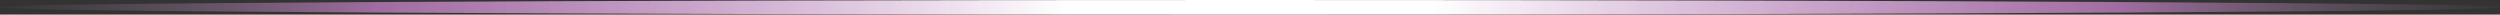 <?xml version="1.0" encoding="UTF-8" standalone="no"?>
<svg xmlns:xlink="http://www.w3.org/1999/xlink" height="4.5px" width="770.1px" xmlns="http://www.w3.org/2000/svg">
  <rect width="100%" height="100%" fill="#333333" stroke="none"/>
  <g transform="matrix(1.0, 0.0, 0.0, 1.0, 385.05, 2.25)">
    <path d="M272.25 -1.6 Q384.95 -0.95 385.05 0.0 384.95 0.95 272.25 1.6 159.45 2.25 0.0 2.25 -159.45 2.25 -272.25 1.6 -384.95 0.95 -385.05 0.0 -384.95 -0.95 -272.25 -1.6 -159.45 -2.25 0.0 -2.25 159.45 -2.25 272.25 -1.6" fill="url(#gradient0)" fill-rule="evenodd" stroke="none"/>
  </g>
  <defs>
    <radialGradient cx="0" cy="0" gradientTransform="matrix(0.0, 0.131, -0.487, 0.0, 0.0, 0.0)" gradientUnits="userSpaceOnUse" id="gradient0" r="819.2" spreadMethod="pad">
      <stop offset="0.0" stop-color="#ffffff"/>
      <stop offset="0.141" stop-color="#ffffff"/>
      <stop offset="0.671" stop-color="#ea94eb" stop-opacity="0.6"/>
      <stop offset="1.0" stop-color="#808080" stop-opacity="0.0"/>
    </radialGradient>
  </defs>
</svg>

